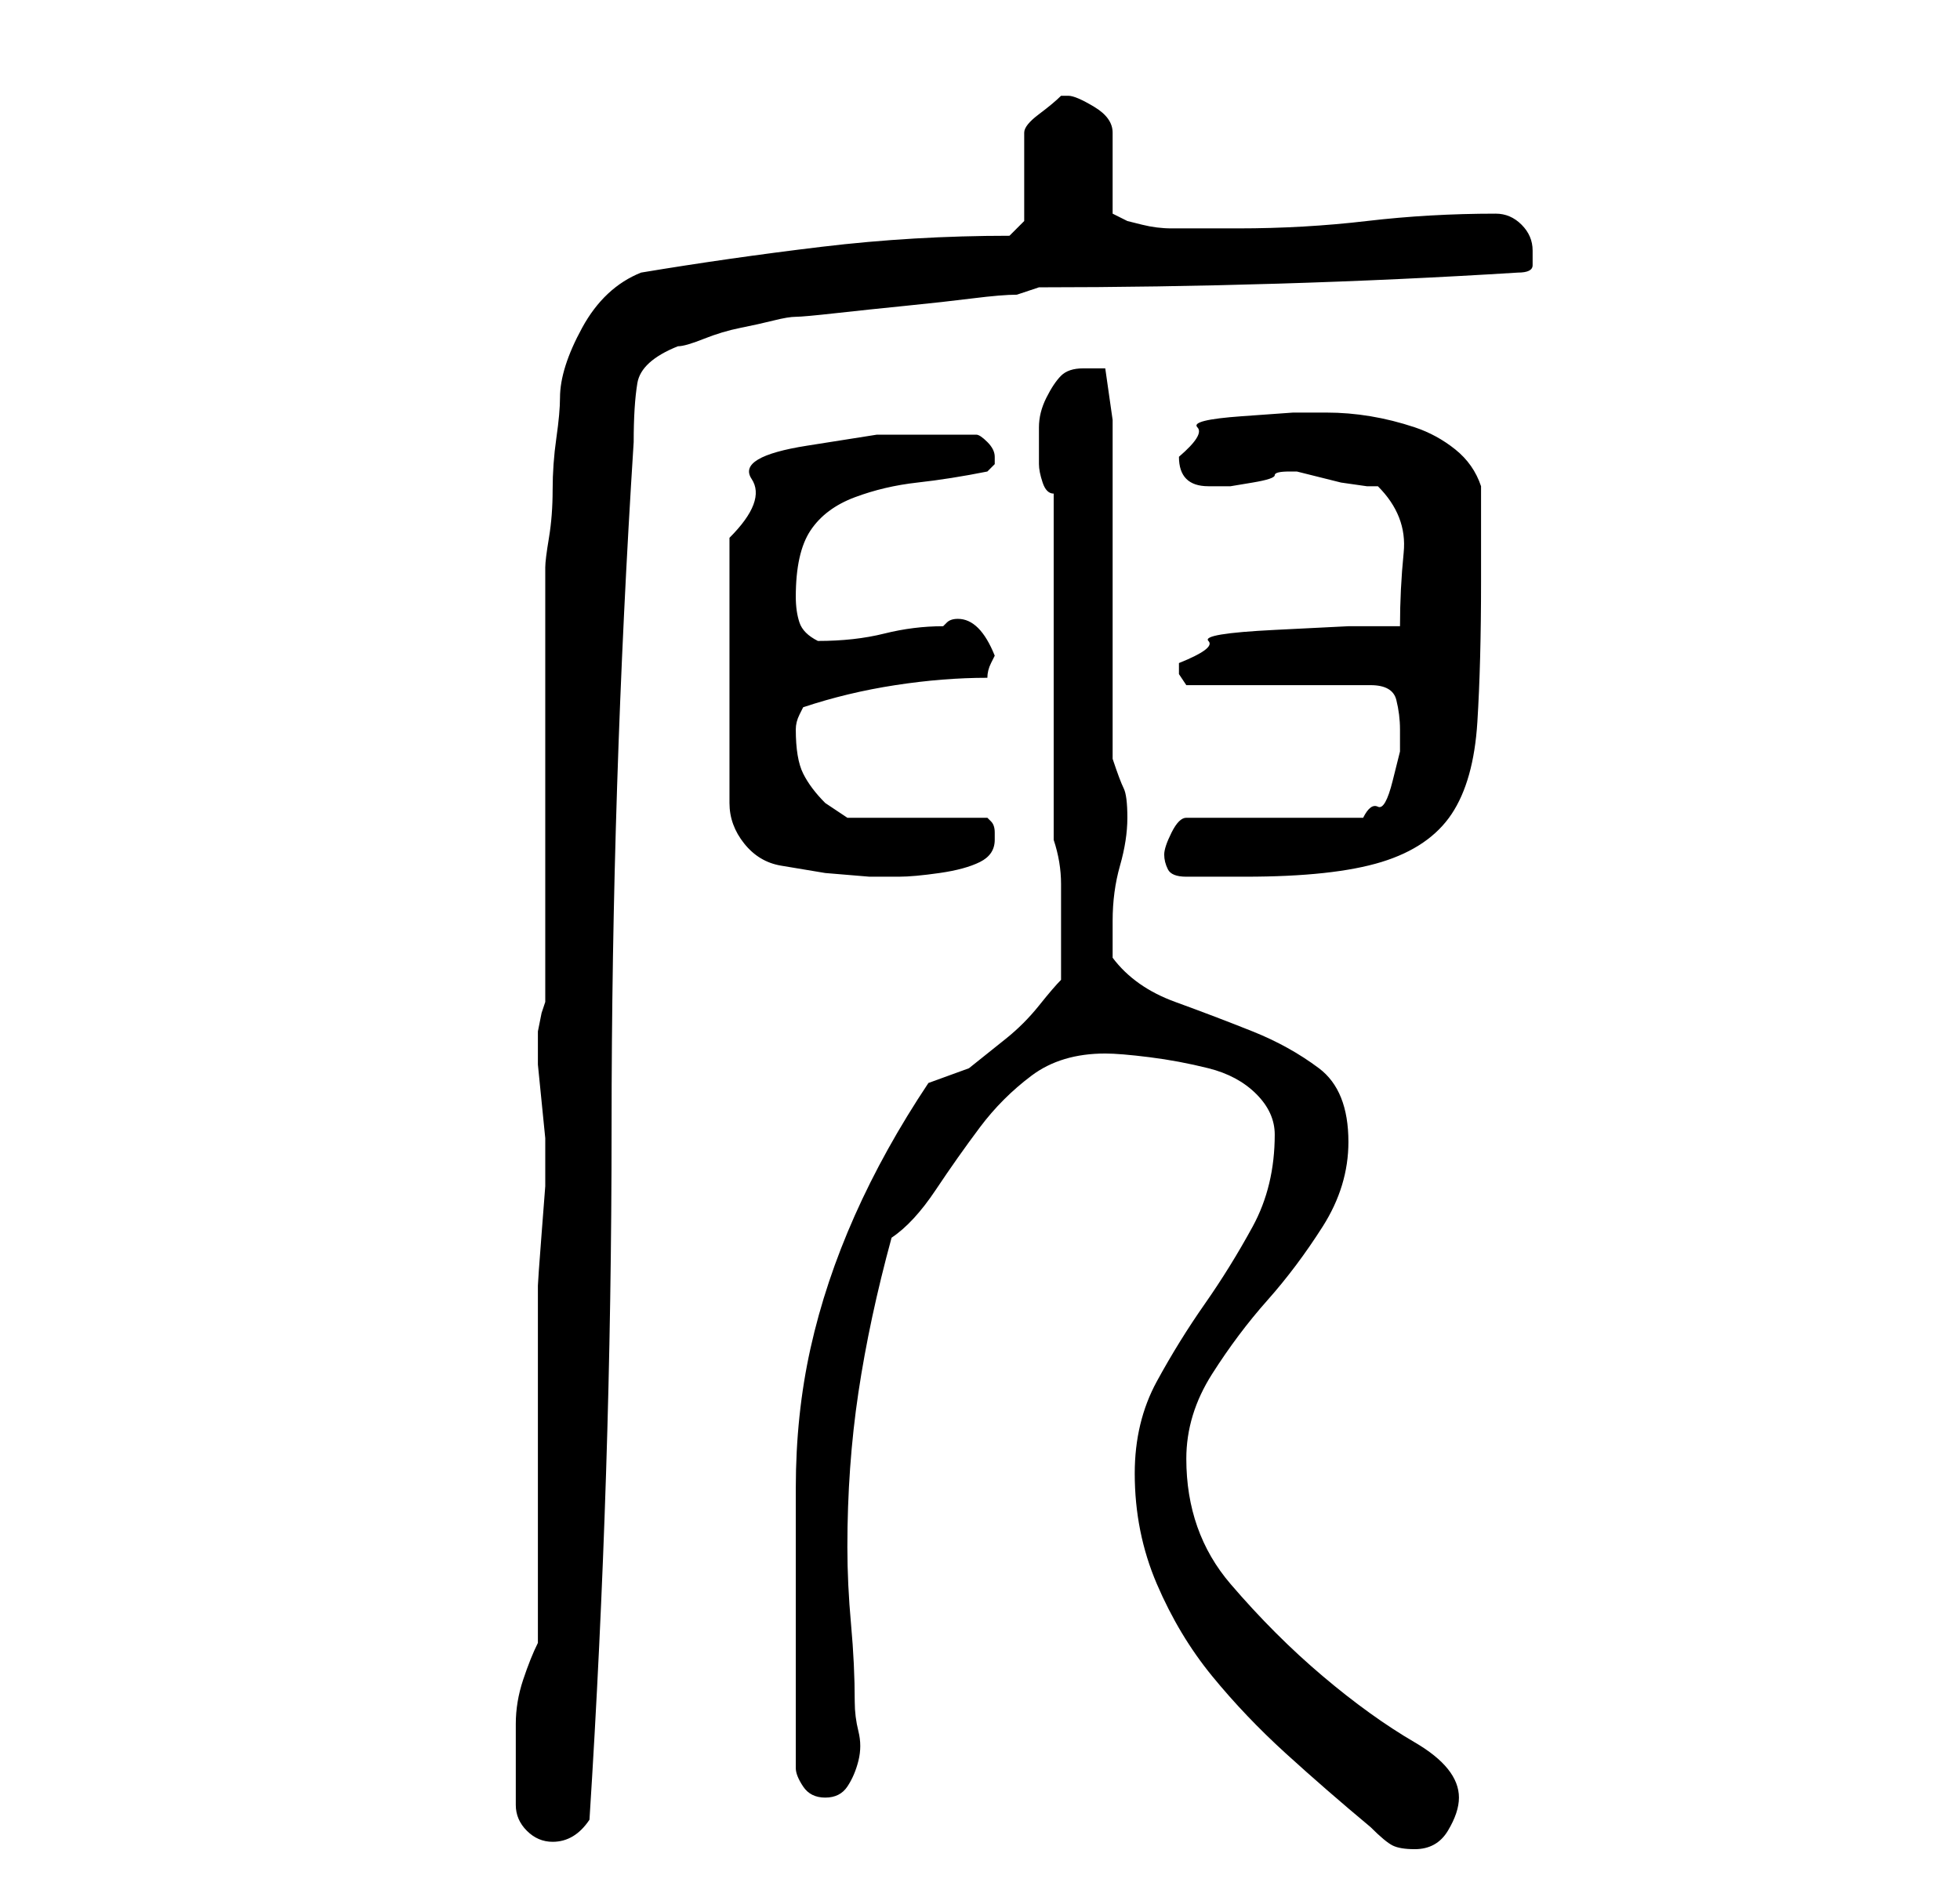 <?xml version="1.0" standalone="no"?>
<!DOCTYPE svg PUBLIC "-//W3C//DTD SVG 1.1//EN" "http://www.w3.org/Graphics/SVG/1.1/DTD/svg11.dtd" >
<svg xmlns="http://www.w3.org/2000/svg" xmlns:xlink="http://www.w3.org/1999/xlink" version="1.1" viewBox="-10 0 266 256">
   <path fill="currentColor"
d="M144 200q0 8 3 15t7.5 12.5t10 10.5t11.5 10q2 2 3 2.5t3 0.5q3 0 4.5 -2.5t1.5 -4.5q0 -4 -6 -7.5t-12.5 -9t-12.5 -12.5t-6 -17q0 -6 3.5 -11.5t7.5 -10t7.5 -10t3.5 -11.5q0 -7 -4 -10t-9 -5t-10.5 -4t-8.5 -6v-5q0 -4 1 -7.5t1 -6.5t-0.5 -4t-1.5 -4v-46l-1 -7h-1h-2
q-2 0 -3 1t-2 3t-1 4v4v1q0 1 0.5 2.5t1.5 1.5v47q1 3 1 6v6v3.5v3.5q-1 1 -3 3.5t-4.5 4.5l-5 4t-5.5 2q-6 9 -10 18t-6 18t-2 19v22v16q0 1 1 2.5t3 1.5t3 -1.5t1.5 -3.5t0 -4t-0.5 -4q0 -5 -0.5 -10.5t-0.5 -10.5q0 -11 1.5 -21t4.5 -21q3 -2 6 -6.5t6 -8.5t7 -7t10 -3
q2 0 6 0.5t8 1.5t6.5 3.5t2.5 5.5q0 7 -3 12.5t-6.5 10.5t-6.5 10.5t-3 12.5zM60 245q0 2 1.5 3.5t3.5 1.5q3 0 5 -3q3 -47 3 -94q0 -46 3 -93q0 -5 0.5 -8t5.5 -5q1 0 3.5 -1t5 -1.5t4.5 -1t3 -0.5t5.5 -0.5t9.5 -1t9 -1t6 -0.5l3 -1q16 0 32.5 -0.5t32.5 -1.5q2 0 2 -1v-2
q0 -2 -1.5 -3.5t-3.5 -1.5q-9 0 -17.5 1t-17.5 1h-3.5h-5.5q-2 0 -4 -0.5l-2 -0.5l-2 -1v-11q0 -2 -2.5 -3.5t-3.5 -1.5h-1q-1 1 -3 2.5t-2 2.5v12l-2 2q-13 0 -25.5 1.5t-24.5 3.5q-5 2 -8 7.5t-3 9.5q0 2 -0.5 5.5t-0.5 7t-0.5 6.5t-0.5 4v59l-0.5 1.5t-0.5 2.5v1v0v3.5
t0.5 5t0.5 5v2.5v4t-0.5 6.5t-0.5 7v4.5v8v14v12.5v9.5q-1 2 -2 5t-1 6v6v5zM117 59h-8t-9.5 1.5t-7.5 4.5t-3 8v36q0 3 2 5.5t5 3l6 1t6 0.5h4q2 0 5.5 -0.5t5.5 -1.5t2 -3v-1q0 -1 -0.5 -1.5l-0.5 -0.5h-19l-1.5 -1l-1.5 -1q-2 -2 -3 -4t-1 -6v0q0 -1 0.5 -2l0.5 -1
q6 -2 12.5 -3t12.5 -1q0 -1 0.5 -2l0.5 -1q-2 -5 -5 -5q-1 0 -1.5 0.5l-0.5 0.5q-4 0 -8 1t-9 1v0v0q-2 -1 -2.5 -2.5t-0.5 -3.5q0 -6 2 -9t6 -4.5t8.5 -2t9.5 -1.5l0.5 -0.5l0.5 -0.5v-1v0q0 -1 -1 -2t-1.5 -1h-2.5h-3zM148 116q0 1 0.5 2t2.5 1h4h4q12 0 18.5 -2t9.5 -6.5
t3.5 -12.5t0.5 -19v-13q-1 -3 -3.5 -5t-5.5 -3t-6 -1.5t-6 -0.5h-4.5t-7 0.5t-6 1.5t-2.5 4q0 2 1 3t3 1h2h1t3 -0.5t3 -1t2 -0.5v0h1l2 0.5l4 1t3.5 0.5h1.5q4 4 3.5 9t-0.5 10h-7t-10 0.5t-9 1.5t-4 3v1.5t1 1.5h25q3 0 3.5 2t0.5 4v3t-1 4t-2 3.5t-2 1.5h-24q-1 0 -2 2
t-1 3z" />
</svg>
